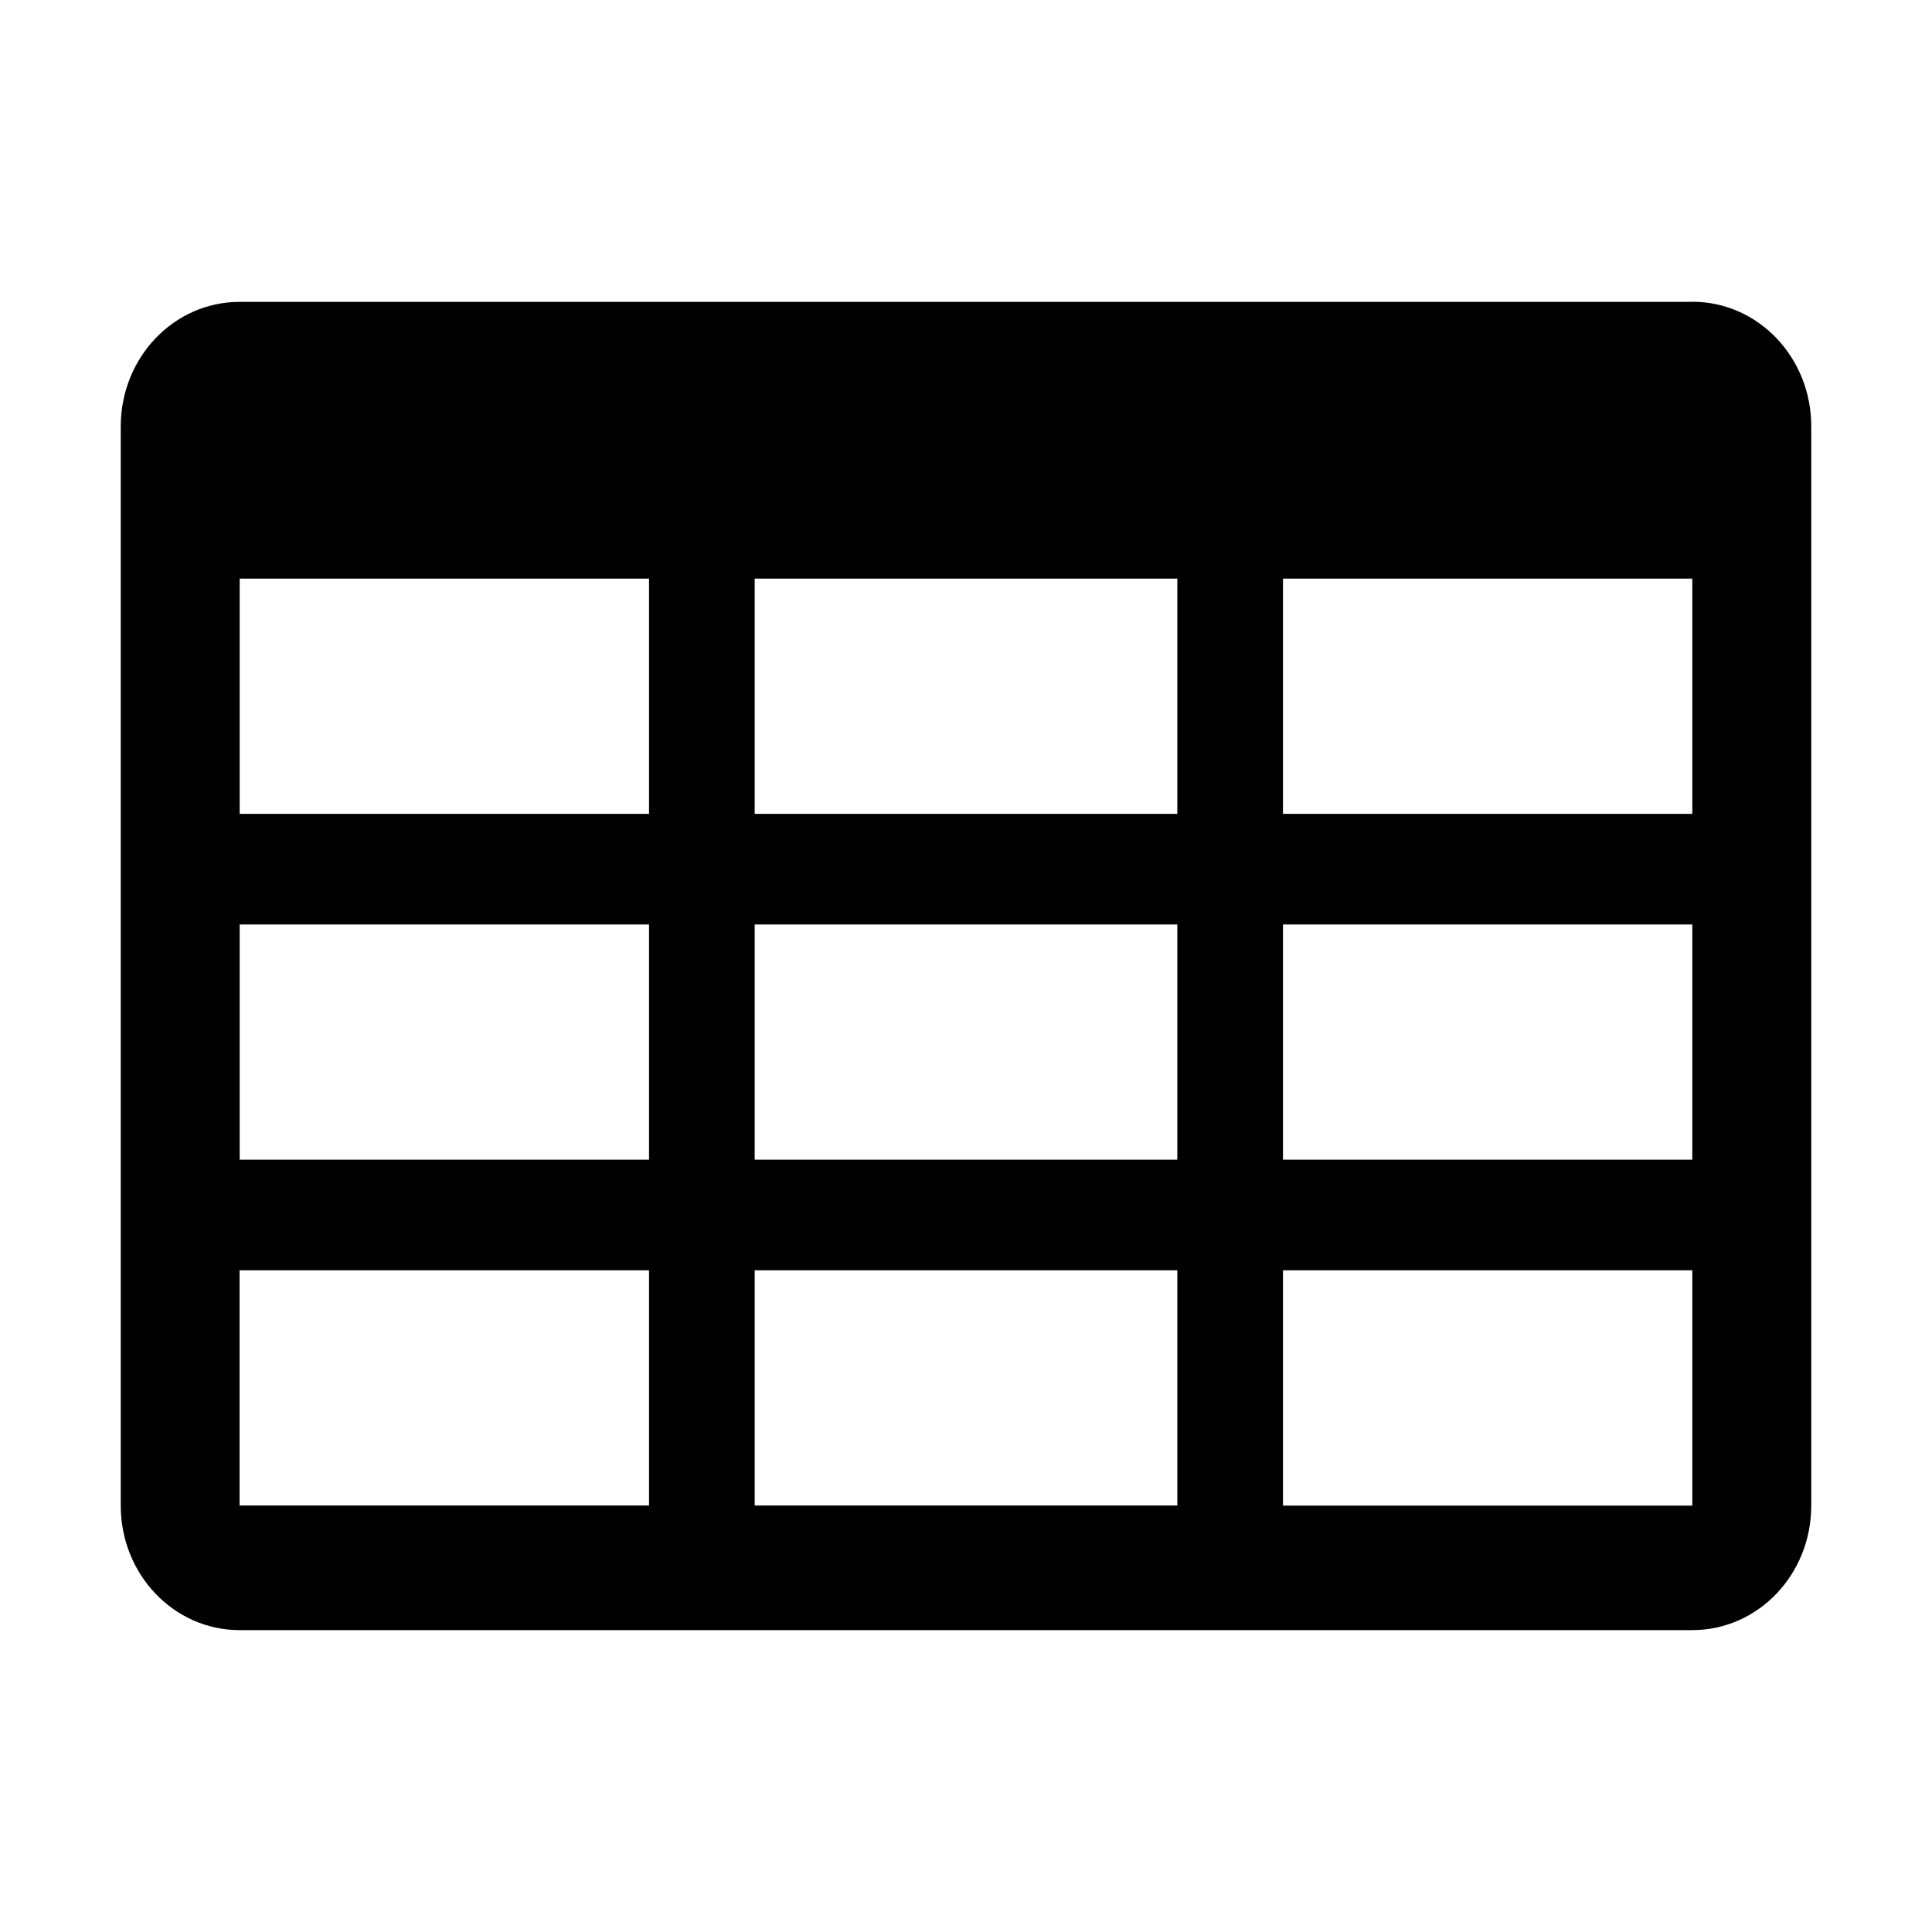 <?xml version="1.0" standalone="no"?><!DOCTYPE svg PUBLIC "-//W3C//DTD SVG 1.1//EN" "http://www.w3.org/Graphics/SVG/1.1/DTD/svg11.dtd"><svg t="1521102641549" class="icon" style="" viewBox="0 0 1024 1024" version="1.1" xmlns="http://www.w3.org/2000/svg" p-id="1790" xmlns:xlink="http://www.w3.org/1999/xlink" width="14" height="14"><defs><style type="text/css"></style></defs><path d="M897.024 160H126.976C92.16 160 64 189.504 64 225.984v572.032c0 36.48 28.16 65.984 62.976 65.984h769.984c34.88 0 63.04-29.504 63.04-65.984V225.92c0-36.48-28.16-65.984-62.976-65.984zM400 431.36V306.688h224V431.36h-224z m224 58.624v124.672h-224V489.984h224zM126.976 306.688h217.024V431.36h-216.96V306.688z m0 183.296h217.024v124.672h-216.96V489.984z m0 308.032V673.28h217.024v124.672h-216.96z m273.024 0V673.28h224v124.672h-224z m497.024 0h-217.024V673.28h216.96v124.672z m0-183.36h-217.024V489.984h216.96v124.672zM680 431.36V306.688h216.96V431.36h-216.96z" p-id="1791"></path></svg>